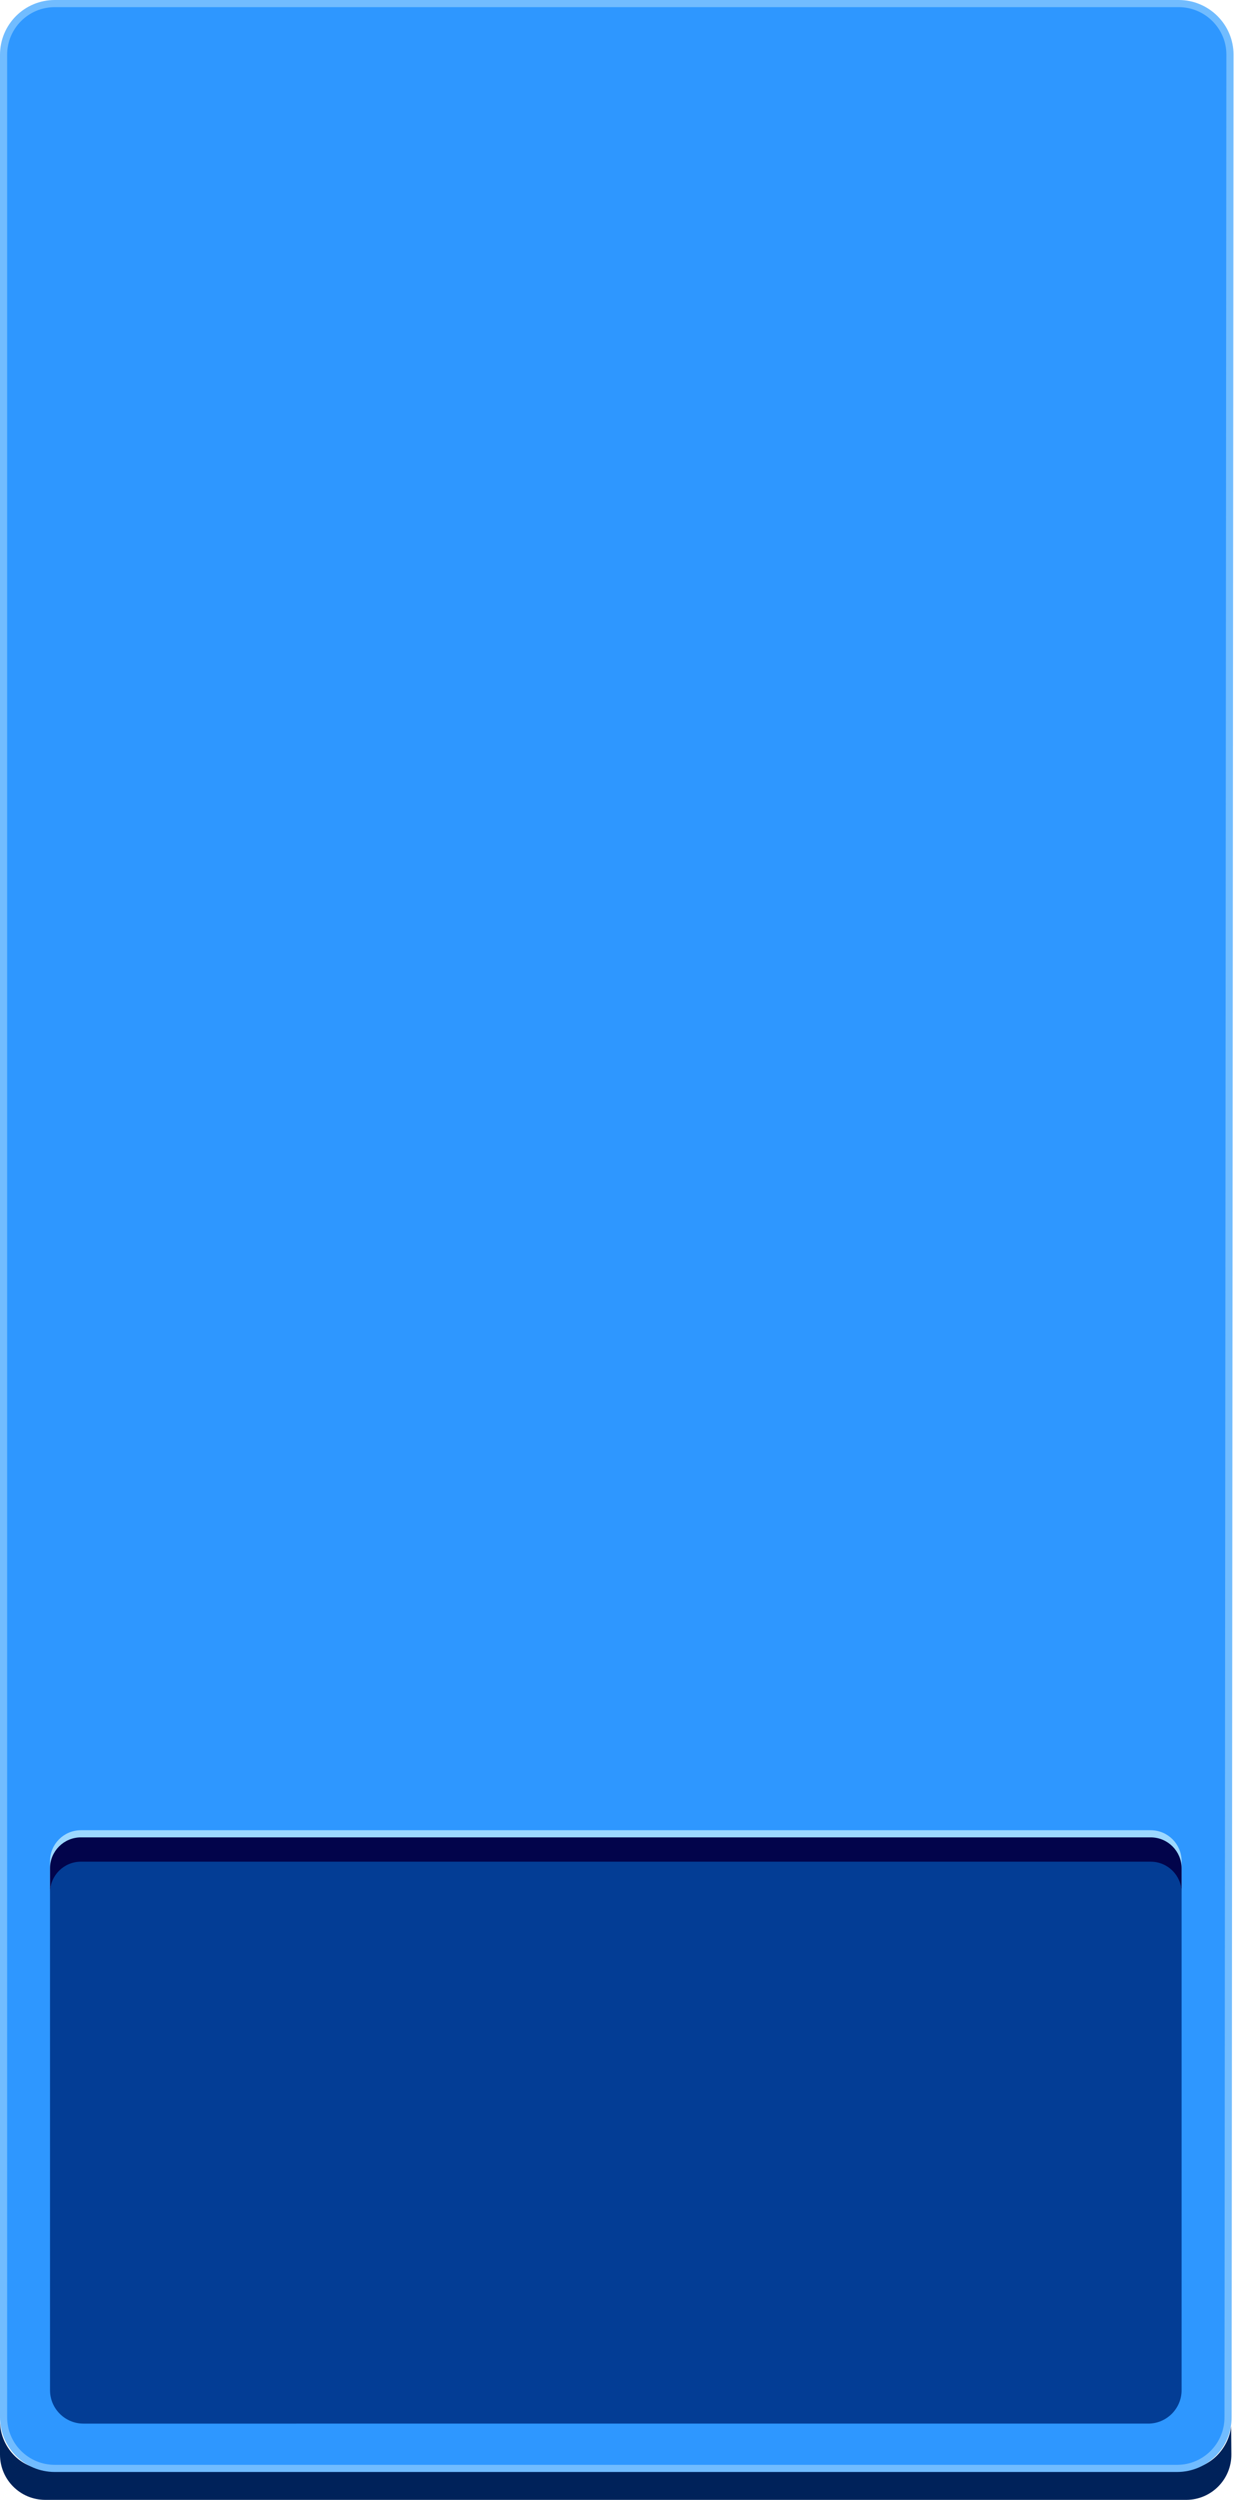 <?xml version="1.0" encoding="utf-8"?>
<!-- Generator: Adobe Illustrator 23.0.4, SVG Export Plug-In . SVG Version: 6.00 Build 0)  -->
<svg version="1.1" id="Camada_1" xmlns="http://www.w3.org/2000/svg" xmlns:xlink="http://www.w3.org/1999/xlink" x="0px" y="0px"
	 viewBox="0 0 518 1049" style="enable-background:new 0 0 518 1049;" xml:space="preserve">
<style type="text/css">
	.st0{fill-rule:evenodd;clip-rule:evenodd;fill:#00225A;}
	.st1{fill-rule:evenodd;clip-rule:evenodd;fill:#2E97FF;stroke:#71BCFF;stroke-width:3;}
	.st2{fill-rule:evenodd;clip-rule:evenodd;fill:#033D95;}
	.st3{fill-rule:evenodd;clip-rule:evenodd;fill:#9DD8FF;}
	.st4{fill-rule:evenodd;clip-rule:evenodd;fill:#02044B;}
</style>
<title>Group</title>
<desc>Created with Sketch.</desc>
<g id="Page-1">
	<g>
		<path id="Combined-Shape" class="st0" d="M516.8,1018.1l0.1,11.7c0.1,10.5-8.3,19.1-18.8,19.2c-0.1,0-0.1,0-0.2,0H19
			c-10.5,0-19-8.5-19-19v-14c0,10.5,8.5,20,19,20h478.9c0.1,0,0.1,0,0.2,0C507.8,1035.9,515.8,1027.5,516.8,1018.1z"/>
		<path id="Rectangle" class="st1" d="M23,1.5C11.1,1.5,1.5,11.1,1.5,23v991.3c0,11.9,9.6,21.5,21.5,21.5h471c0,0,0,0,0.1,0
			c11.9,0,21.5-9.7,21.4-21.6l0.8-991.3c0-11.8-9.7-21.4-21.5-21.4H23z"/>
		<g id="bloco_options1" transform="translate(20, 671)">
			<g id="Group" transform="translate(0, 95)">
				<path id="Rectangle-Copy-20" class="st2" d="M15,13h447c7.7,0,14,6.3,14,14v210c0,7.7-6.3,14-14,14H15c-7.7,0-14-6.3-14-14V27
					C1,19.3,7.3,13,15,13z"/>
				<g id="Group-3-Copy-5">
					<path class="st3" d="M476,27.8c0-7.2-5.8-13-13-13H14c-7.2,0-13,5.8-13,13V15C1,7.8,6.8,2,14,2h449c7.2,0,13,5.8,13,13V27.8z"
						/>
					<path class="st4" d="M476,28.2c0-7.2-5.8-13-13-13H14c-7.2,0-13,5.8-13,13V18C1,10.8,6.8,5,14,5h449c7.2,0,13,5.8,13,13V28.2z"
						/>
				</g>
			</g>
		</g>
	</g>
</g>
</svg>
